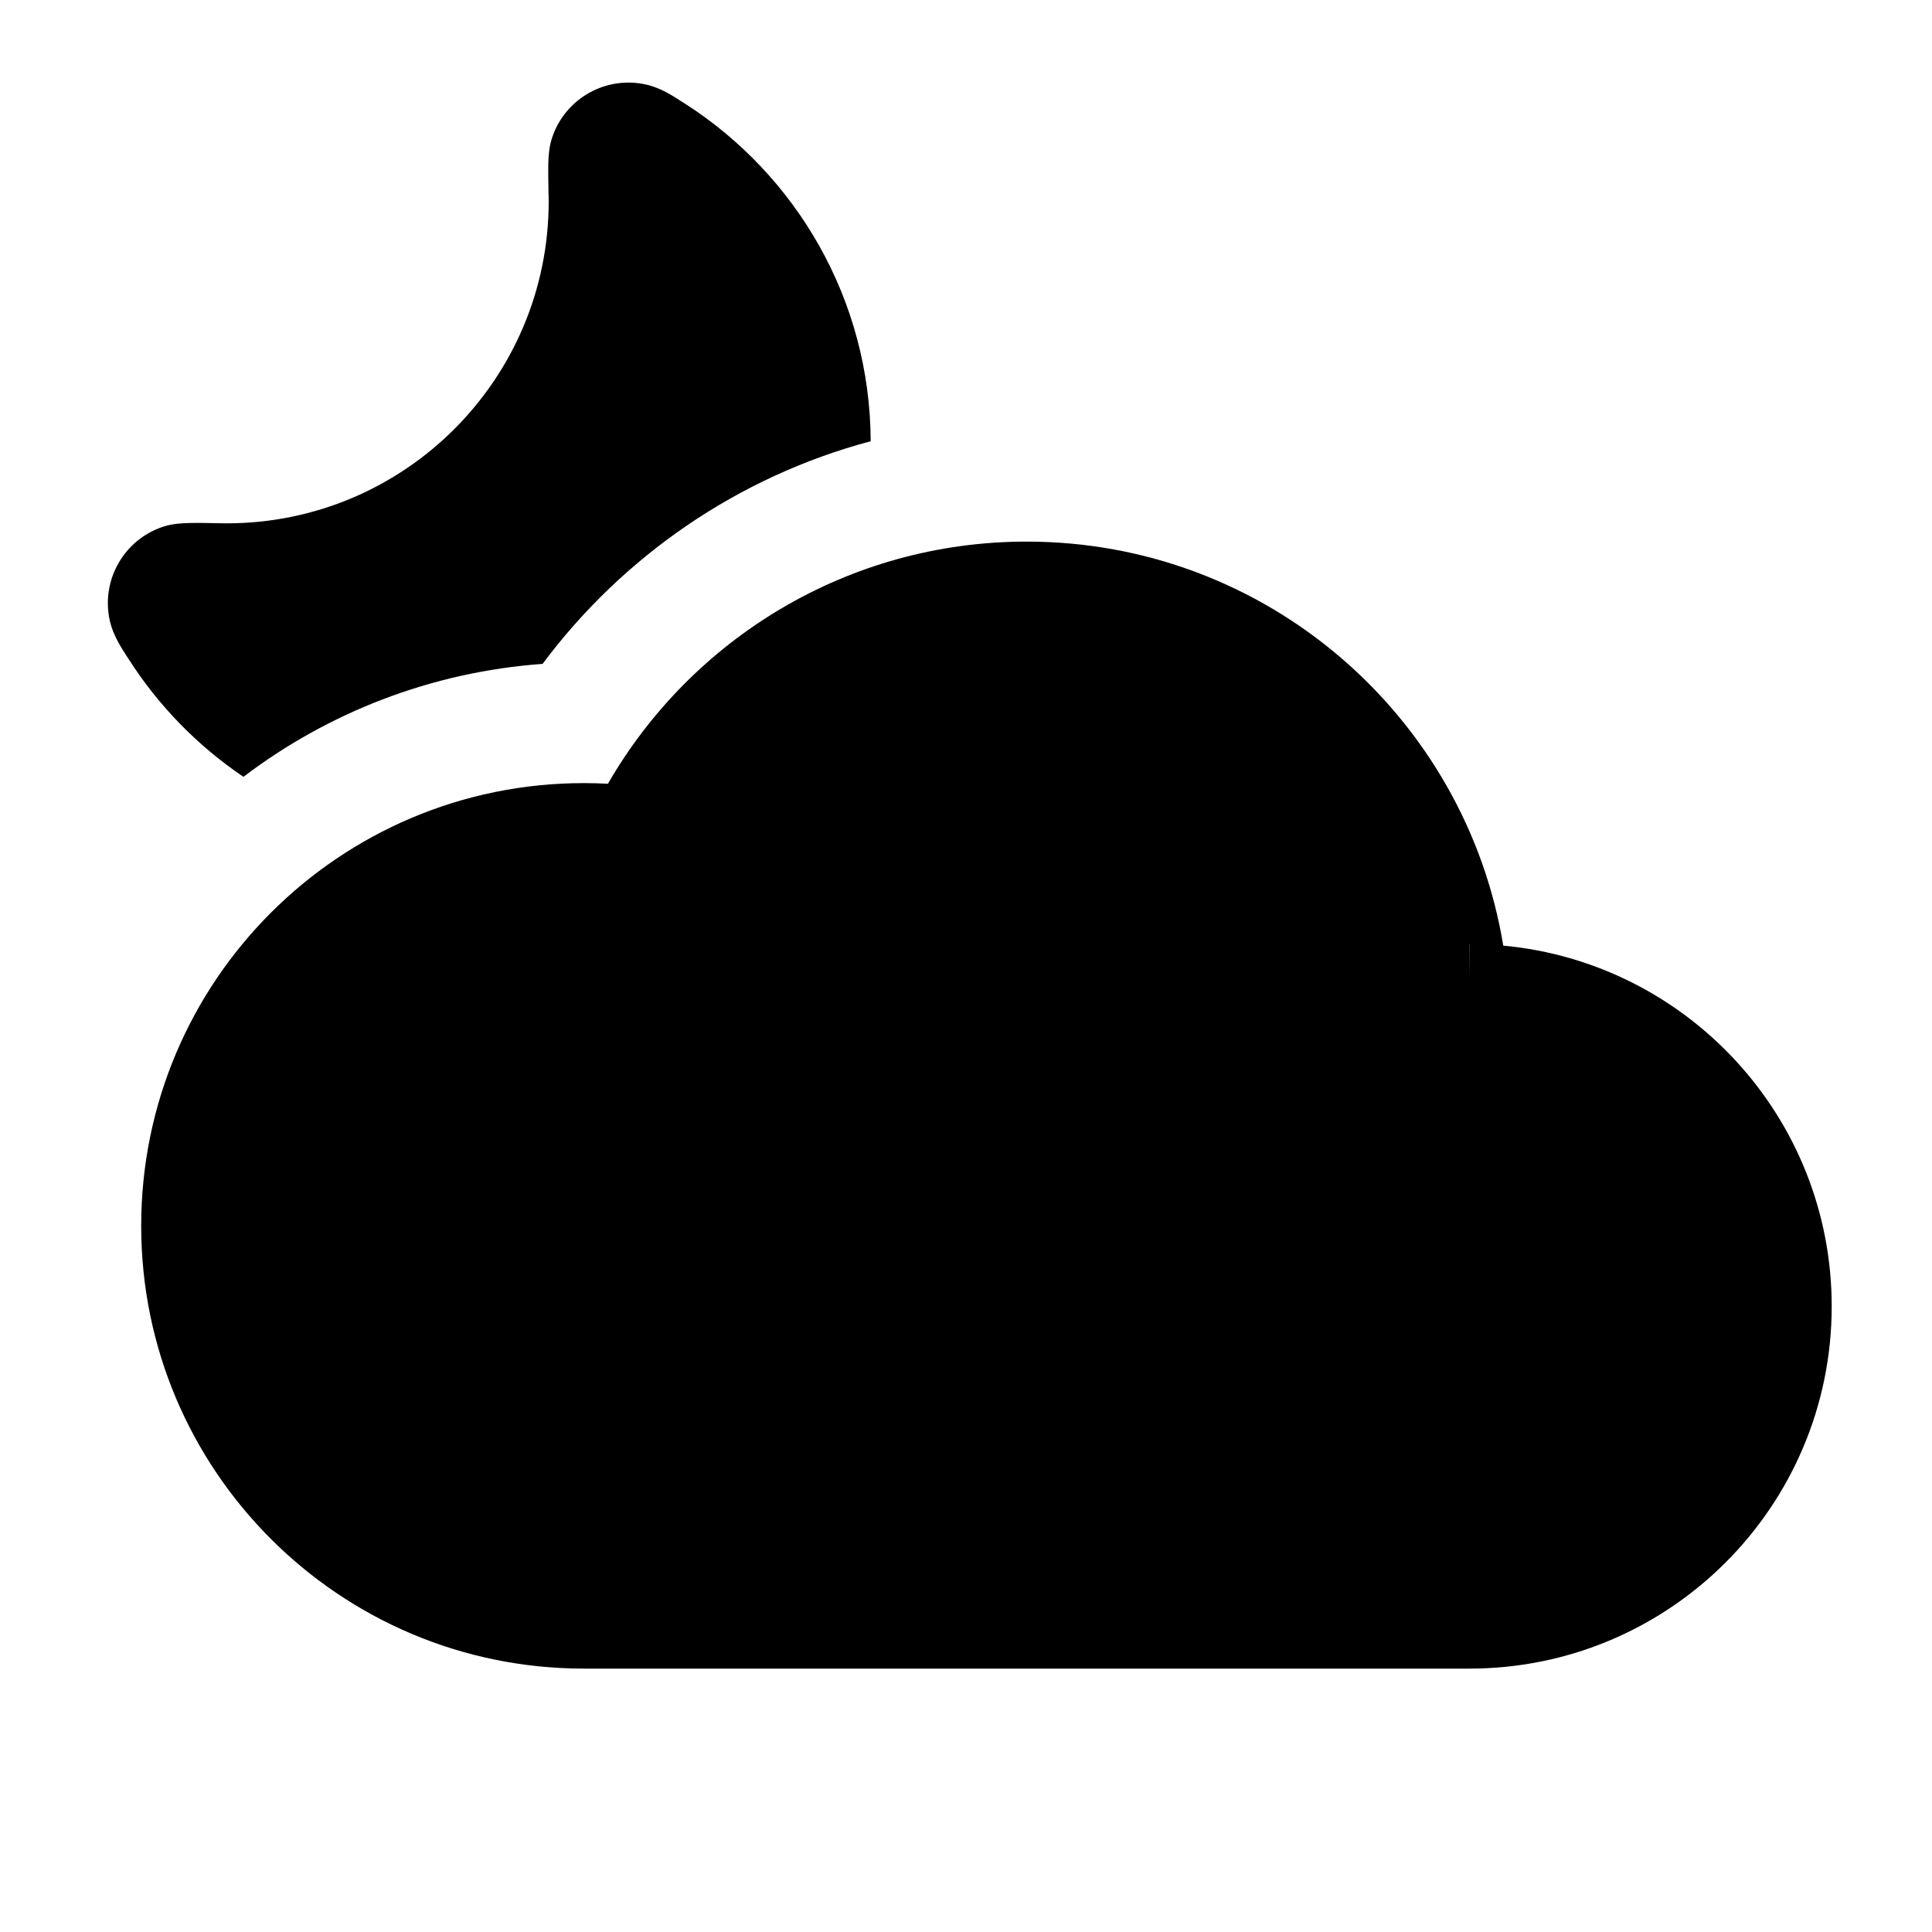 <svg width="24" height="24" viewBox="0 0 24 24" fill="none" xmlns="http://www.w3.org/2000/svg">
<path d="M8.51 1.288C9.89 2.173 10.809 3.719 10.816 5.481C9.162 5.922 7.734 6.915 6.74 8.247C5.349 8.348 4.071 8.855 3.024 9.65C2.457 9.267 1.972 8.771 1.603 8.195L1.581 8.162C1.503 8.041 1.405 7.889 1.365 7.715C1.251 7.214 1.534 6.709 2.02 6.545C2.14 6.504 2.267 6.499 2.357 6.497C2.454 6.494 2.578 6.497 2.723 6.5L2.733 6.5C2.761 6.501 2.788 6.501 2.816 6.501C5.025 6.501 6.816 4.71 6.816 2.501C6.816 2.473 6.815 2.446 6.815 2.419L6.814 2.408C6.812 2.264 6.809 2.14 6.811 2.042C6.813 1.952 6.819 1.826 6.86 1.706C7.024 1.22 7.529 0.937 8.029 1.051C8.203 1.09 8.355 1.188 8.476 1.267L8.51 1.288Z" fill="black"/>
<path fill-rule="evenodd" clip-rule="evenodd" d="M7.552 9.736C8.588 7.939 10.529 6.728 12.754 6.728C15.734 6.728 18.206 8.9 18.674 11.747C20.962 11.959 22.754 13.884 22.754 16.228C22.754 18.713 20.739 20.728 18.254 20.728H7.254C4.216 20.728 1.754 18.265 1.754 15.228C1.754 12.19 4.216 9.728 7.254 9.728C7.354 9.728 7.453 9.731 7.552 9.736ZM18.254 11.728L18.252 11.728L18.254 12.203L18.254 11.728Z" fill="black"/>
</svg>
